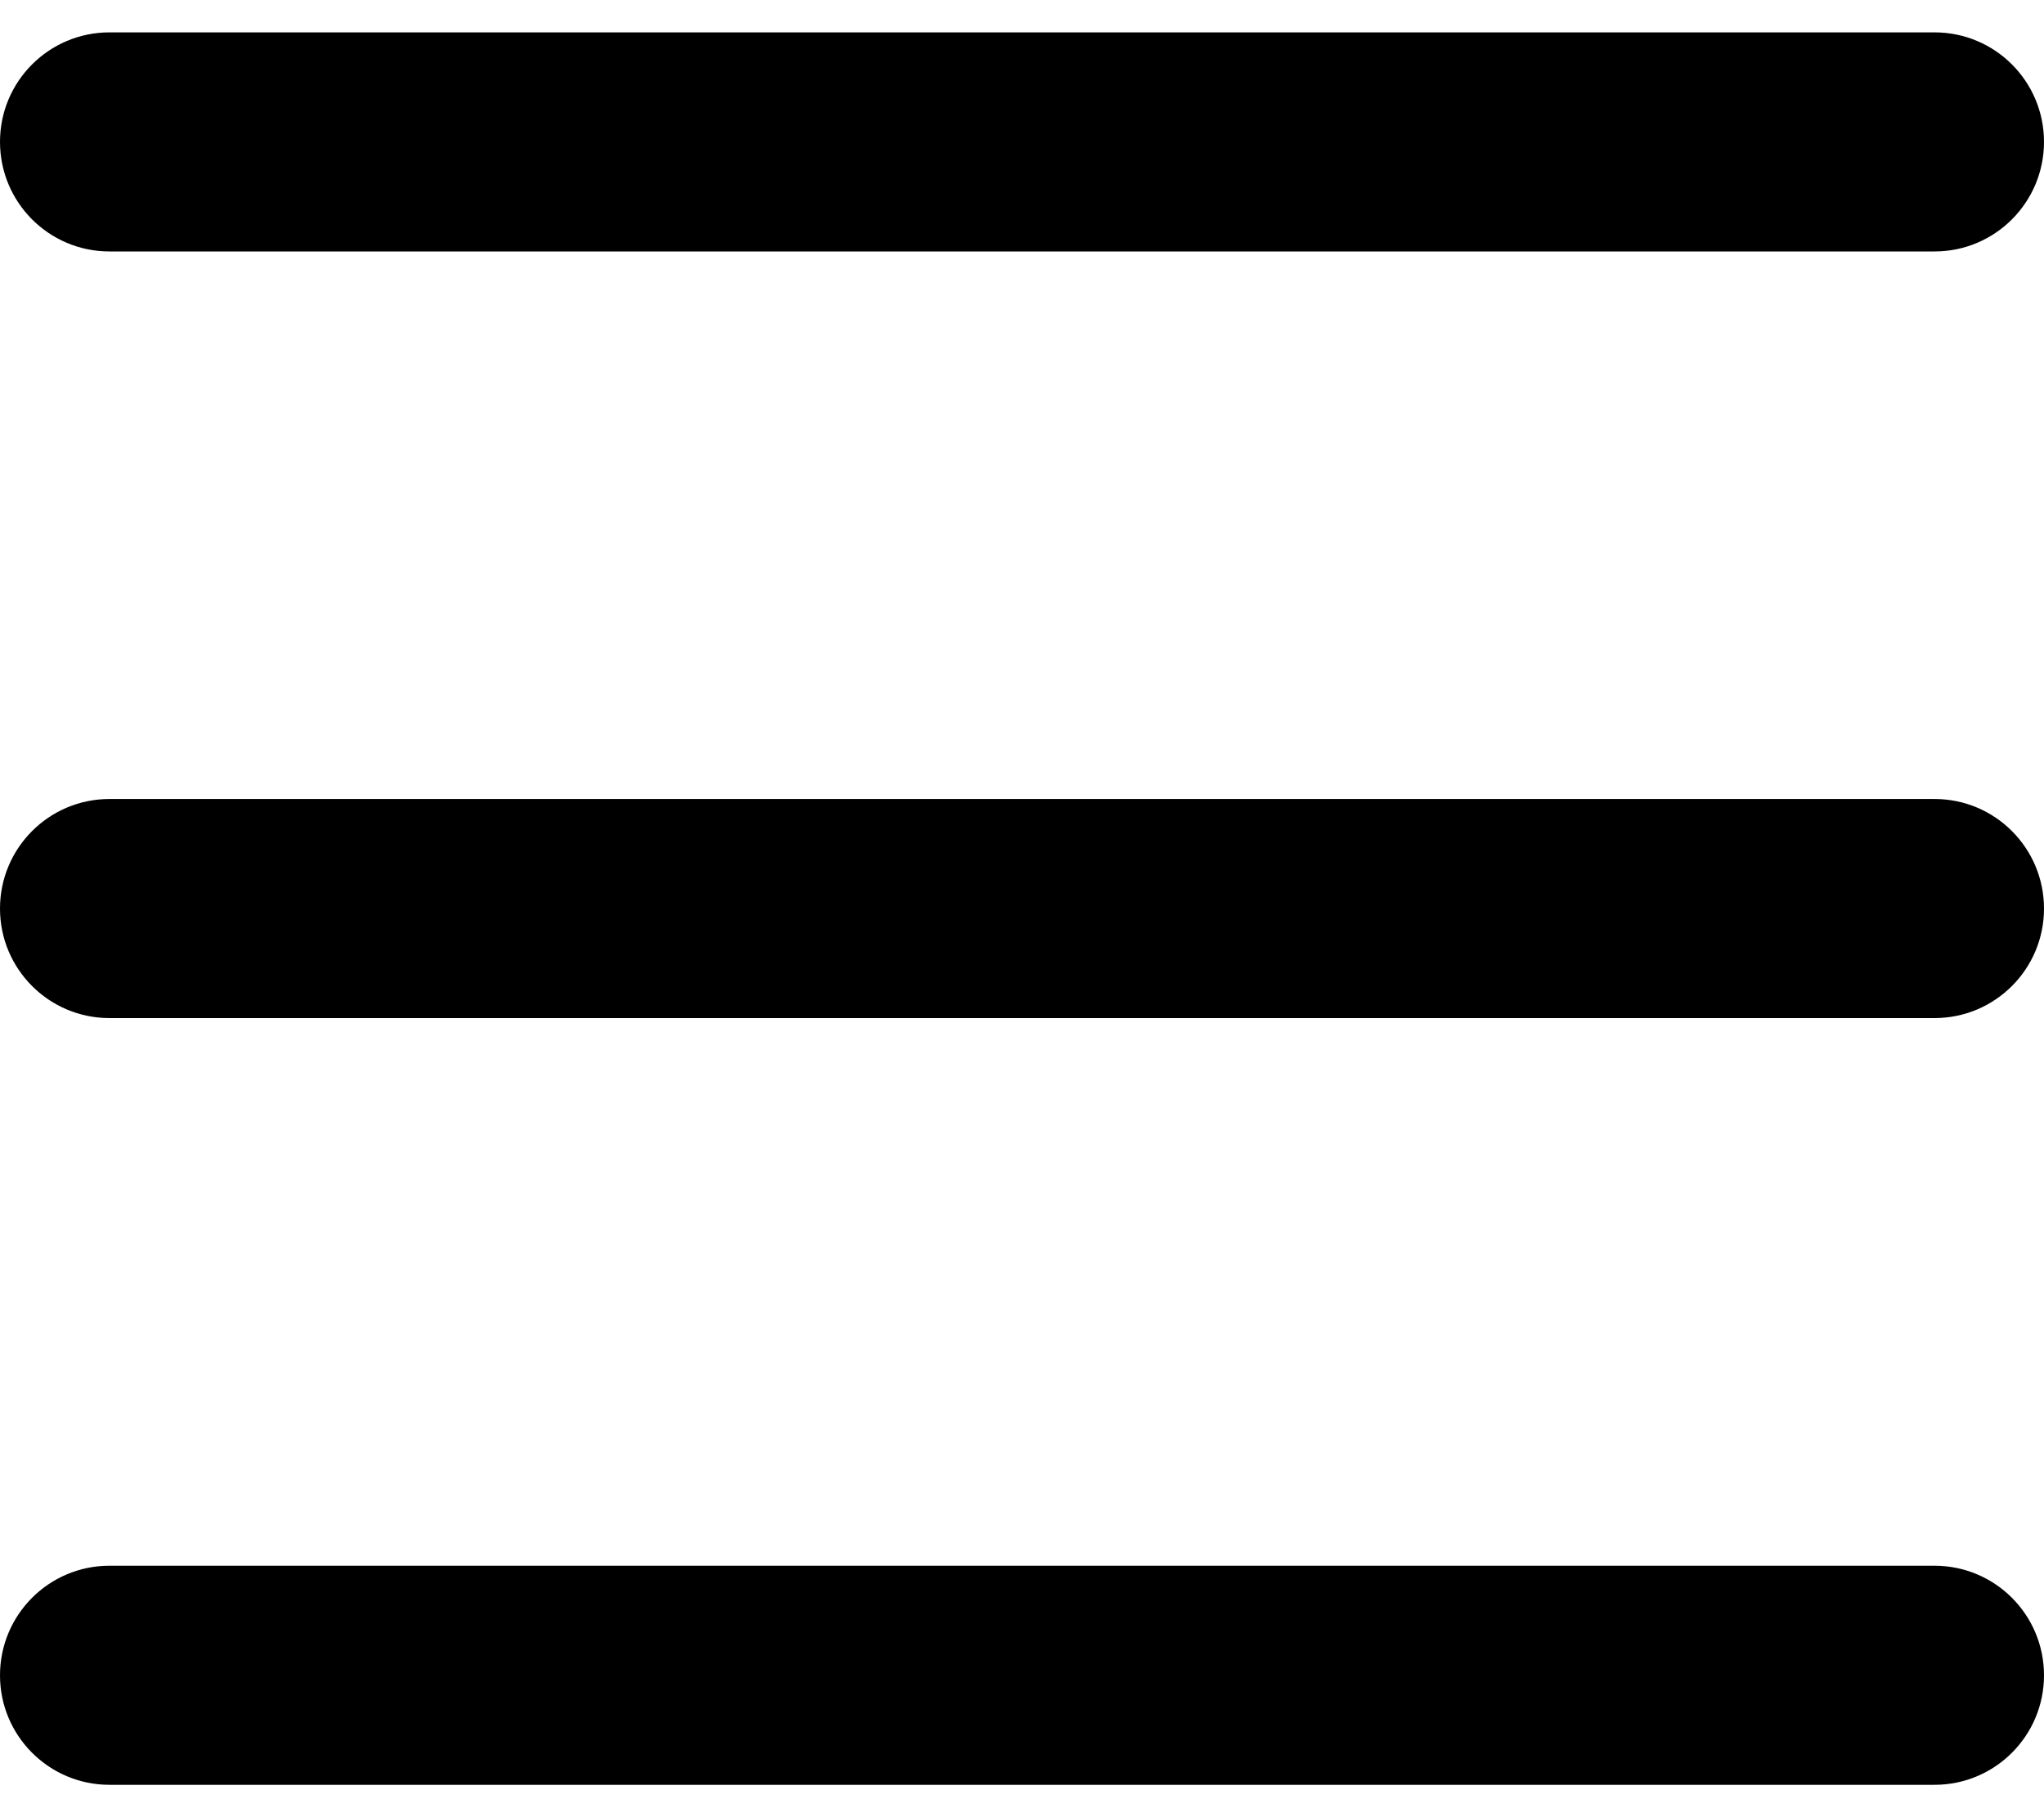 <svg width="18" height="16" viewBox="0 0 18 16" fill="none" xmlns="http://www.w3.org/2000/svg">
<path fill-rule="evenodd" clip-rule="evenodd" d="M-0 1.249C-0 0.717 0.431 0.285 0.964 0.285H17.036C17.569 0.285 18 0.717 18 1.249C18 1.782 17.569 2.214 17.036 2.214H0.964C0.431 2.214 -0 1.782 -0 1.249ZM-0 8C-0 7.467 0.431 7.035 0.964 7.035H17.036C17.569 7.035 18 7.467 18 8C18 8.532 17.569 8.964 17.036 8.964H0.964C0.431 8.964 -0 8.532 -0 8ZM0.964 13.786C0.431 13.786 -0 14.218 -0 14.751C-0 15.283 0.431 15.715 0.964 15.715H17.036C17.569 15.715 18 15.283 18 14.751C18 14.218 17.569 13.786 17.036 13.786H0.964Z" fill="black"/>
</svg>
